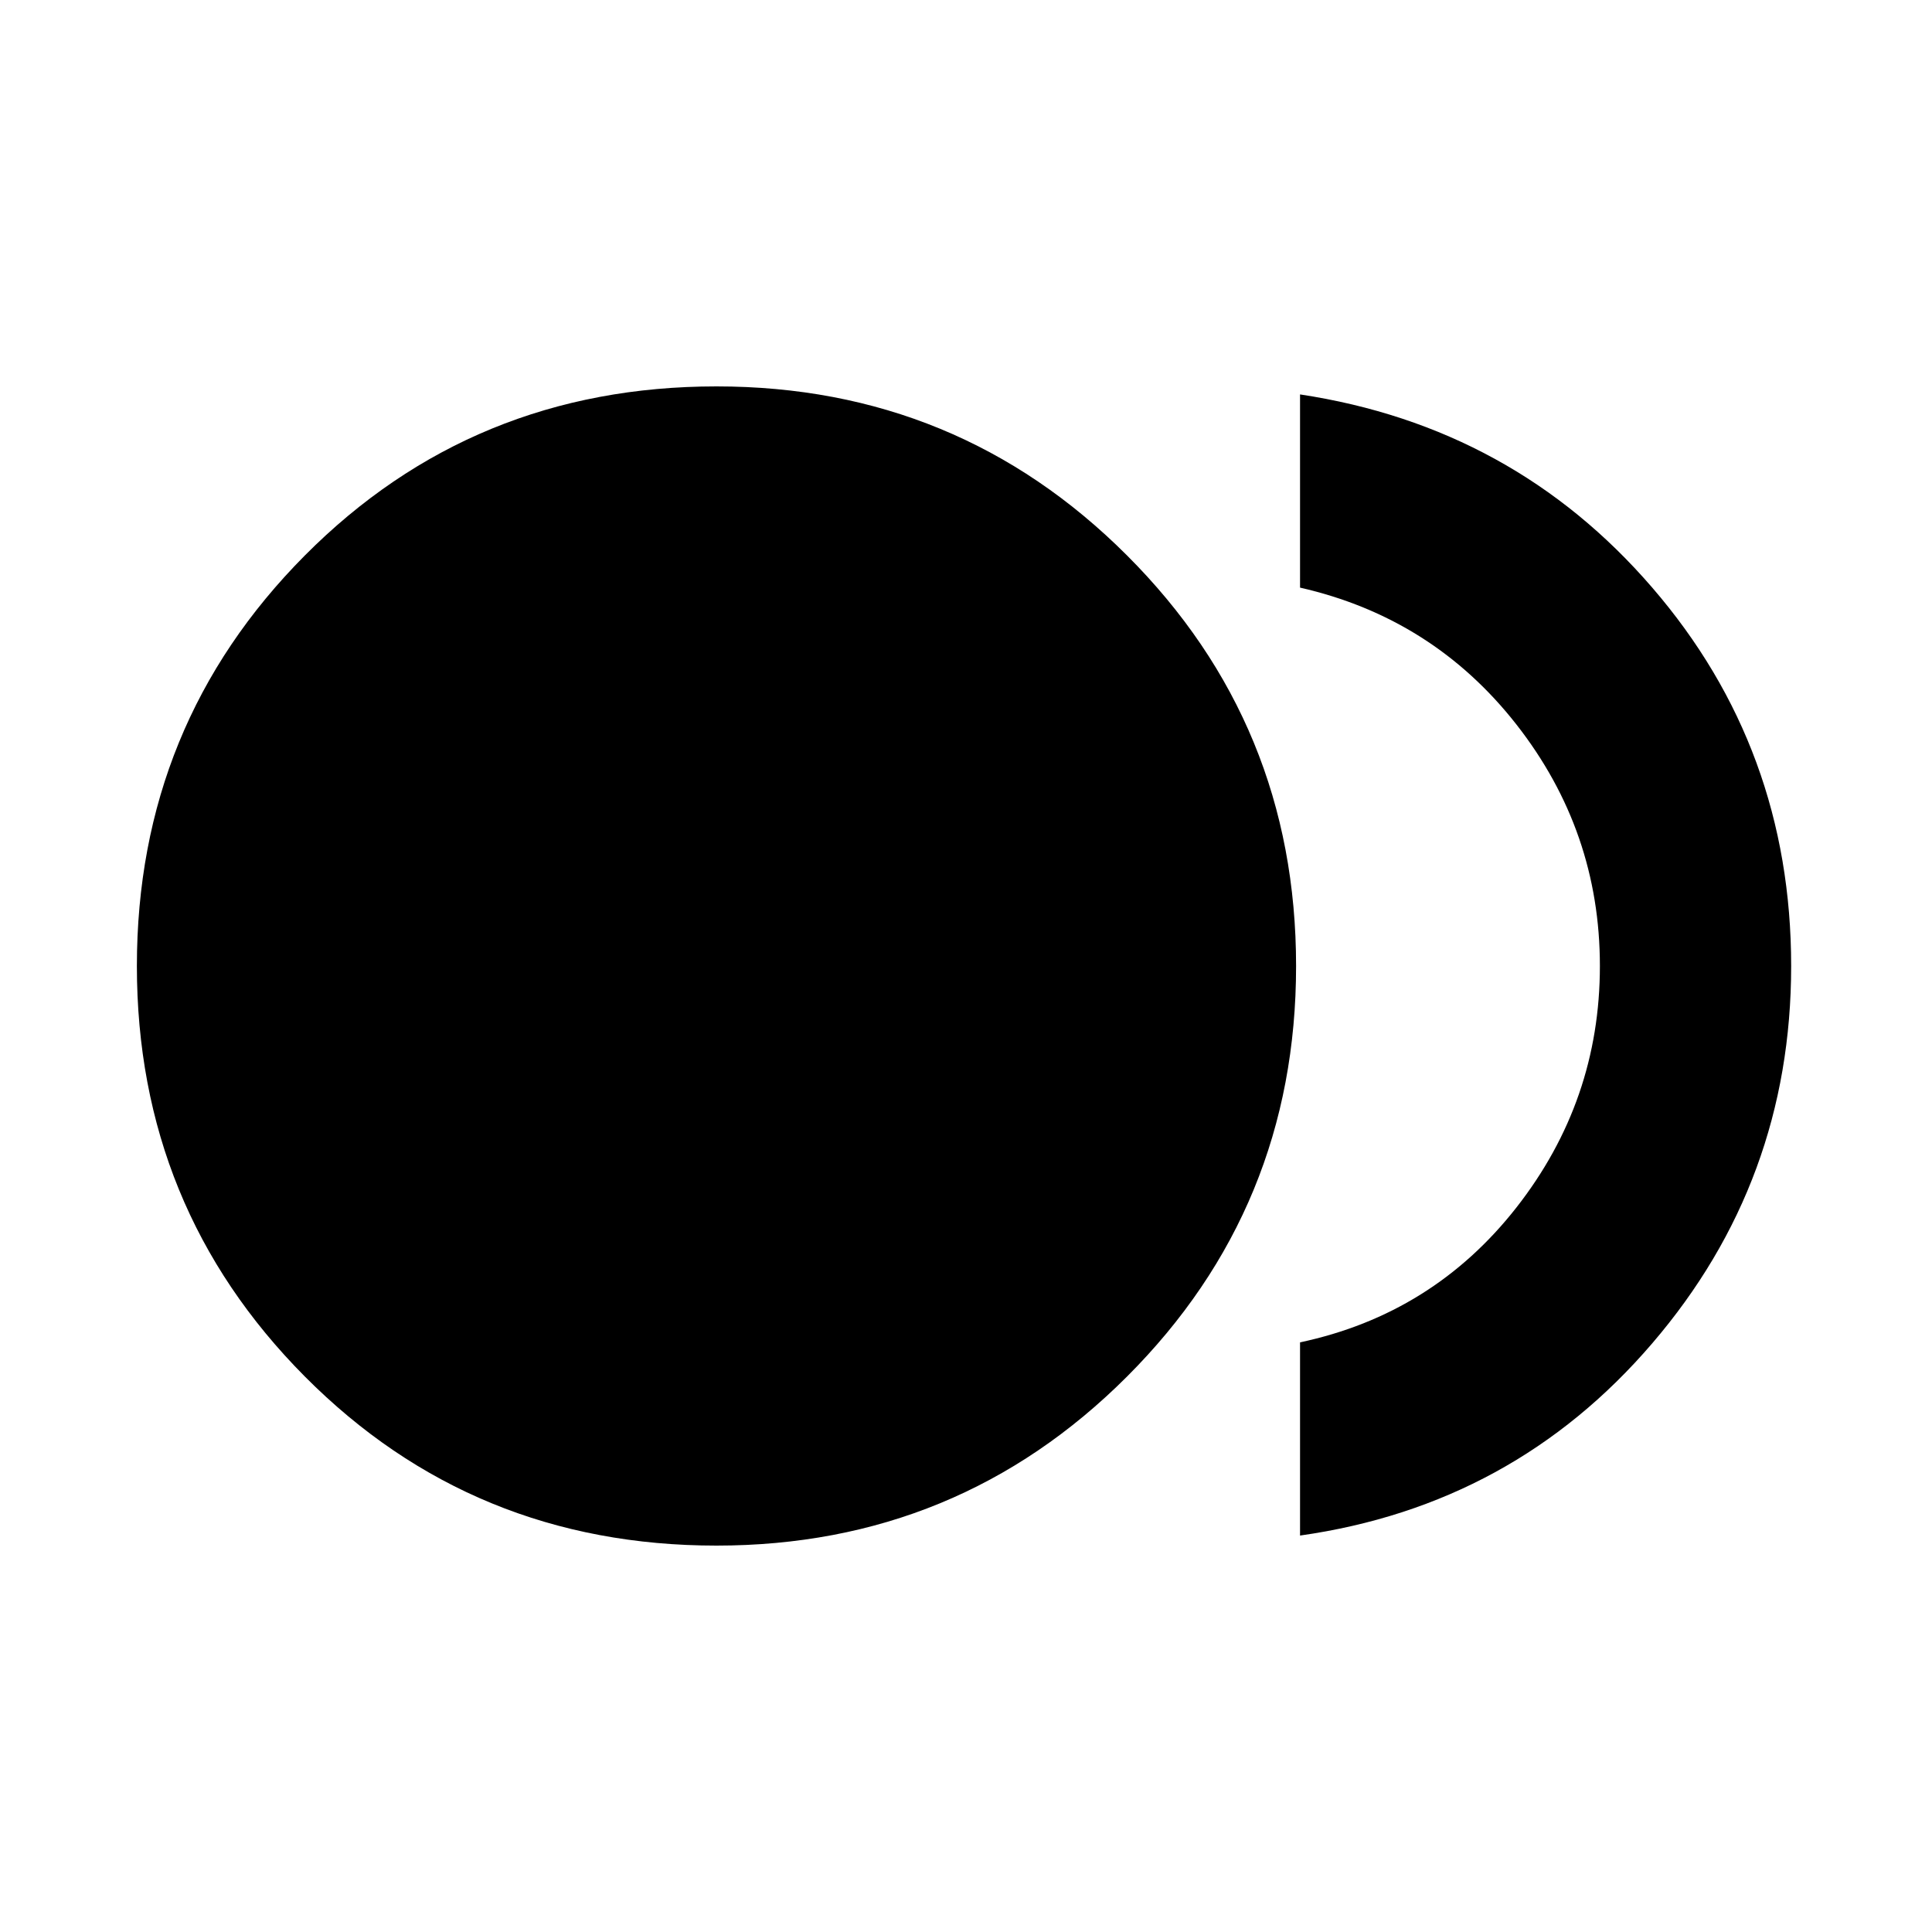 <svg xmlns="http://www.w3.org/2000/svg" height="20" width="20"><path d="M7.417 16q-2.521 0-4.261-1.75Q1.417 12.5 1.417 10t1.739-4.25Q4.896 4 7.417 4q2.5 0 4.25 1.75t1.75 4.25q0 2.5-1.75 4.25T7.417 16Zm6.041-.104v-2q1.375-.292 2.24-1.396.864-1.104.864-2.5t-.864-2.5q-.865-1.104-2.24-1.417v-2q2.209.334 3.646 2Q18.542 7.75 18.542 10q0 2.229-1.438 3.906-1.437 1.677-3.646 1.99Z"/></svg>